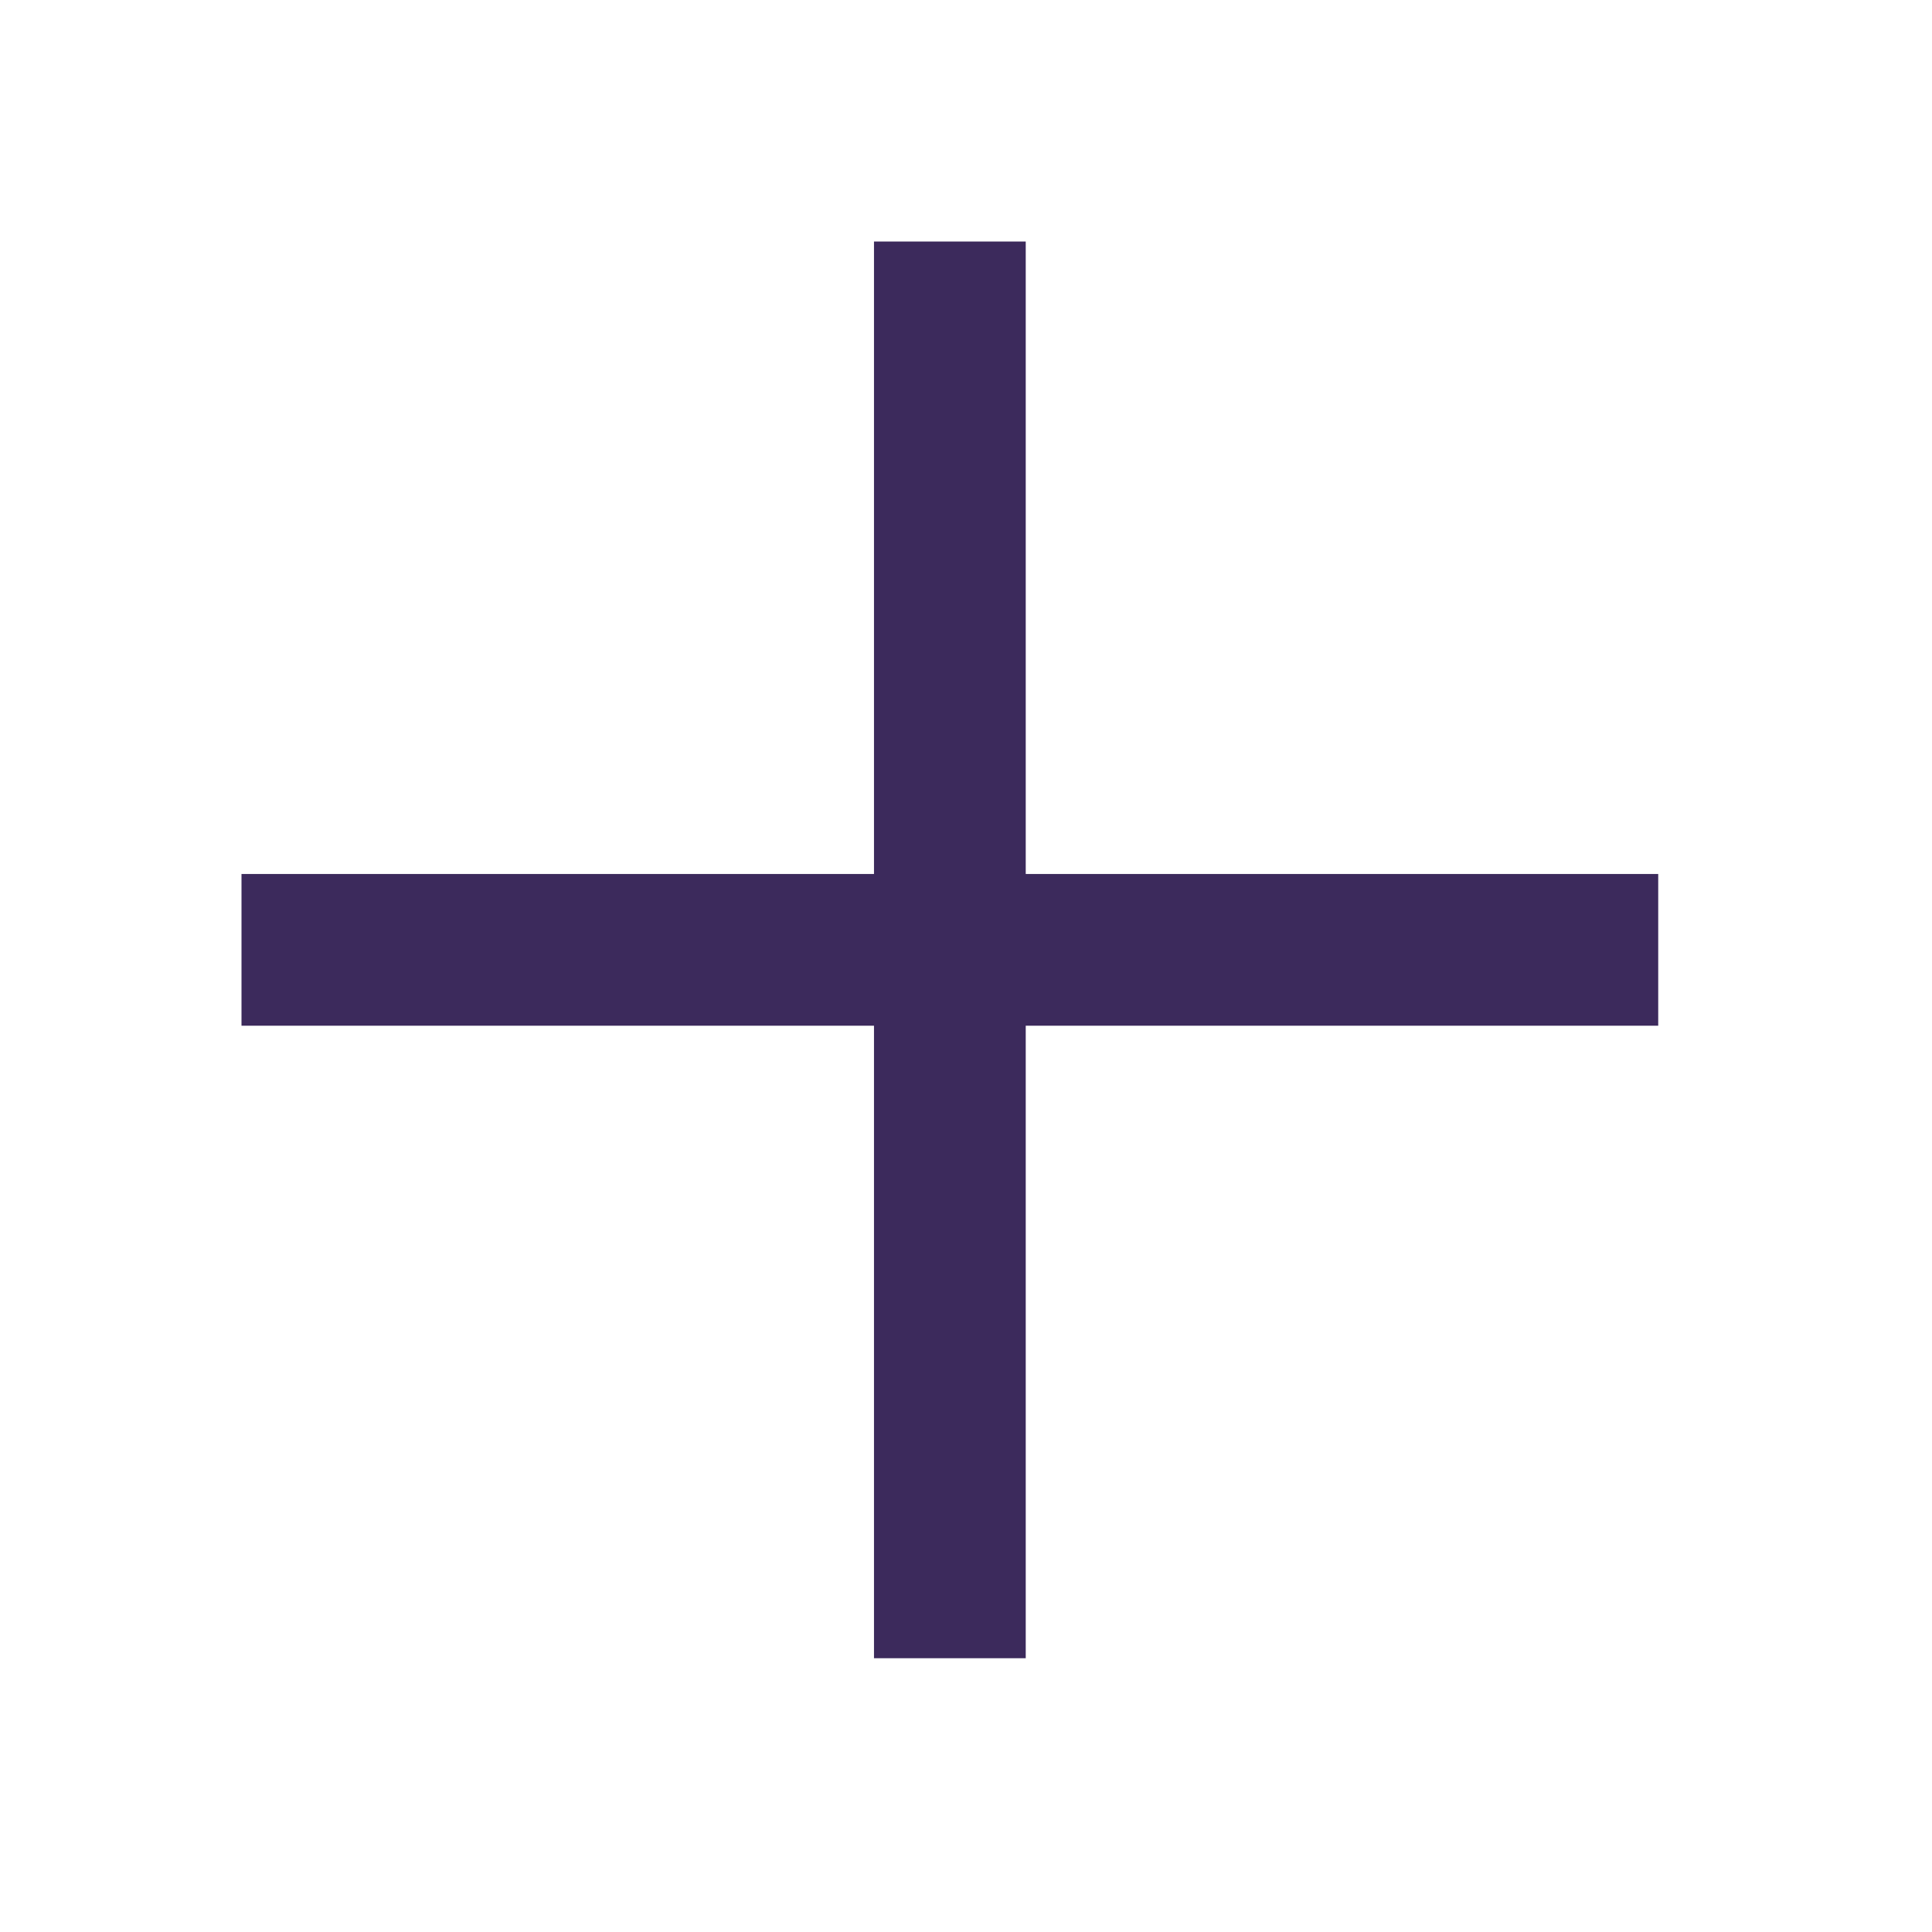 <svg width="24" height="24" viewBox="0 0 24 24" fill="none" xmlns="http://www.w3.org/2000/svg">
<g clip-path="url(#clip0_155_2388)">
<path d="M10.857 20.599V12.742H3V10.857H10.857V3H12.742V10.857H20.599V12.742H12.742V20.599H10.857Z" fill="#3C2A5C"/>
</g>
<defs>
<clipPath id="clip0_155_2388">
<rect width="24" height="24" rx="6" fill="white"/>
</clipPath>
</defs>
</svg>
